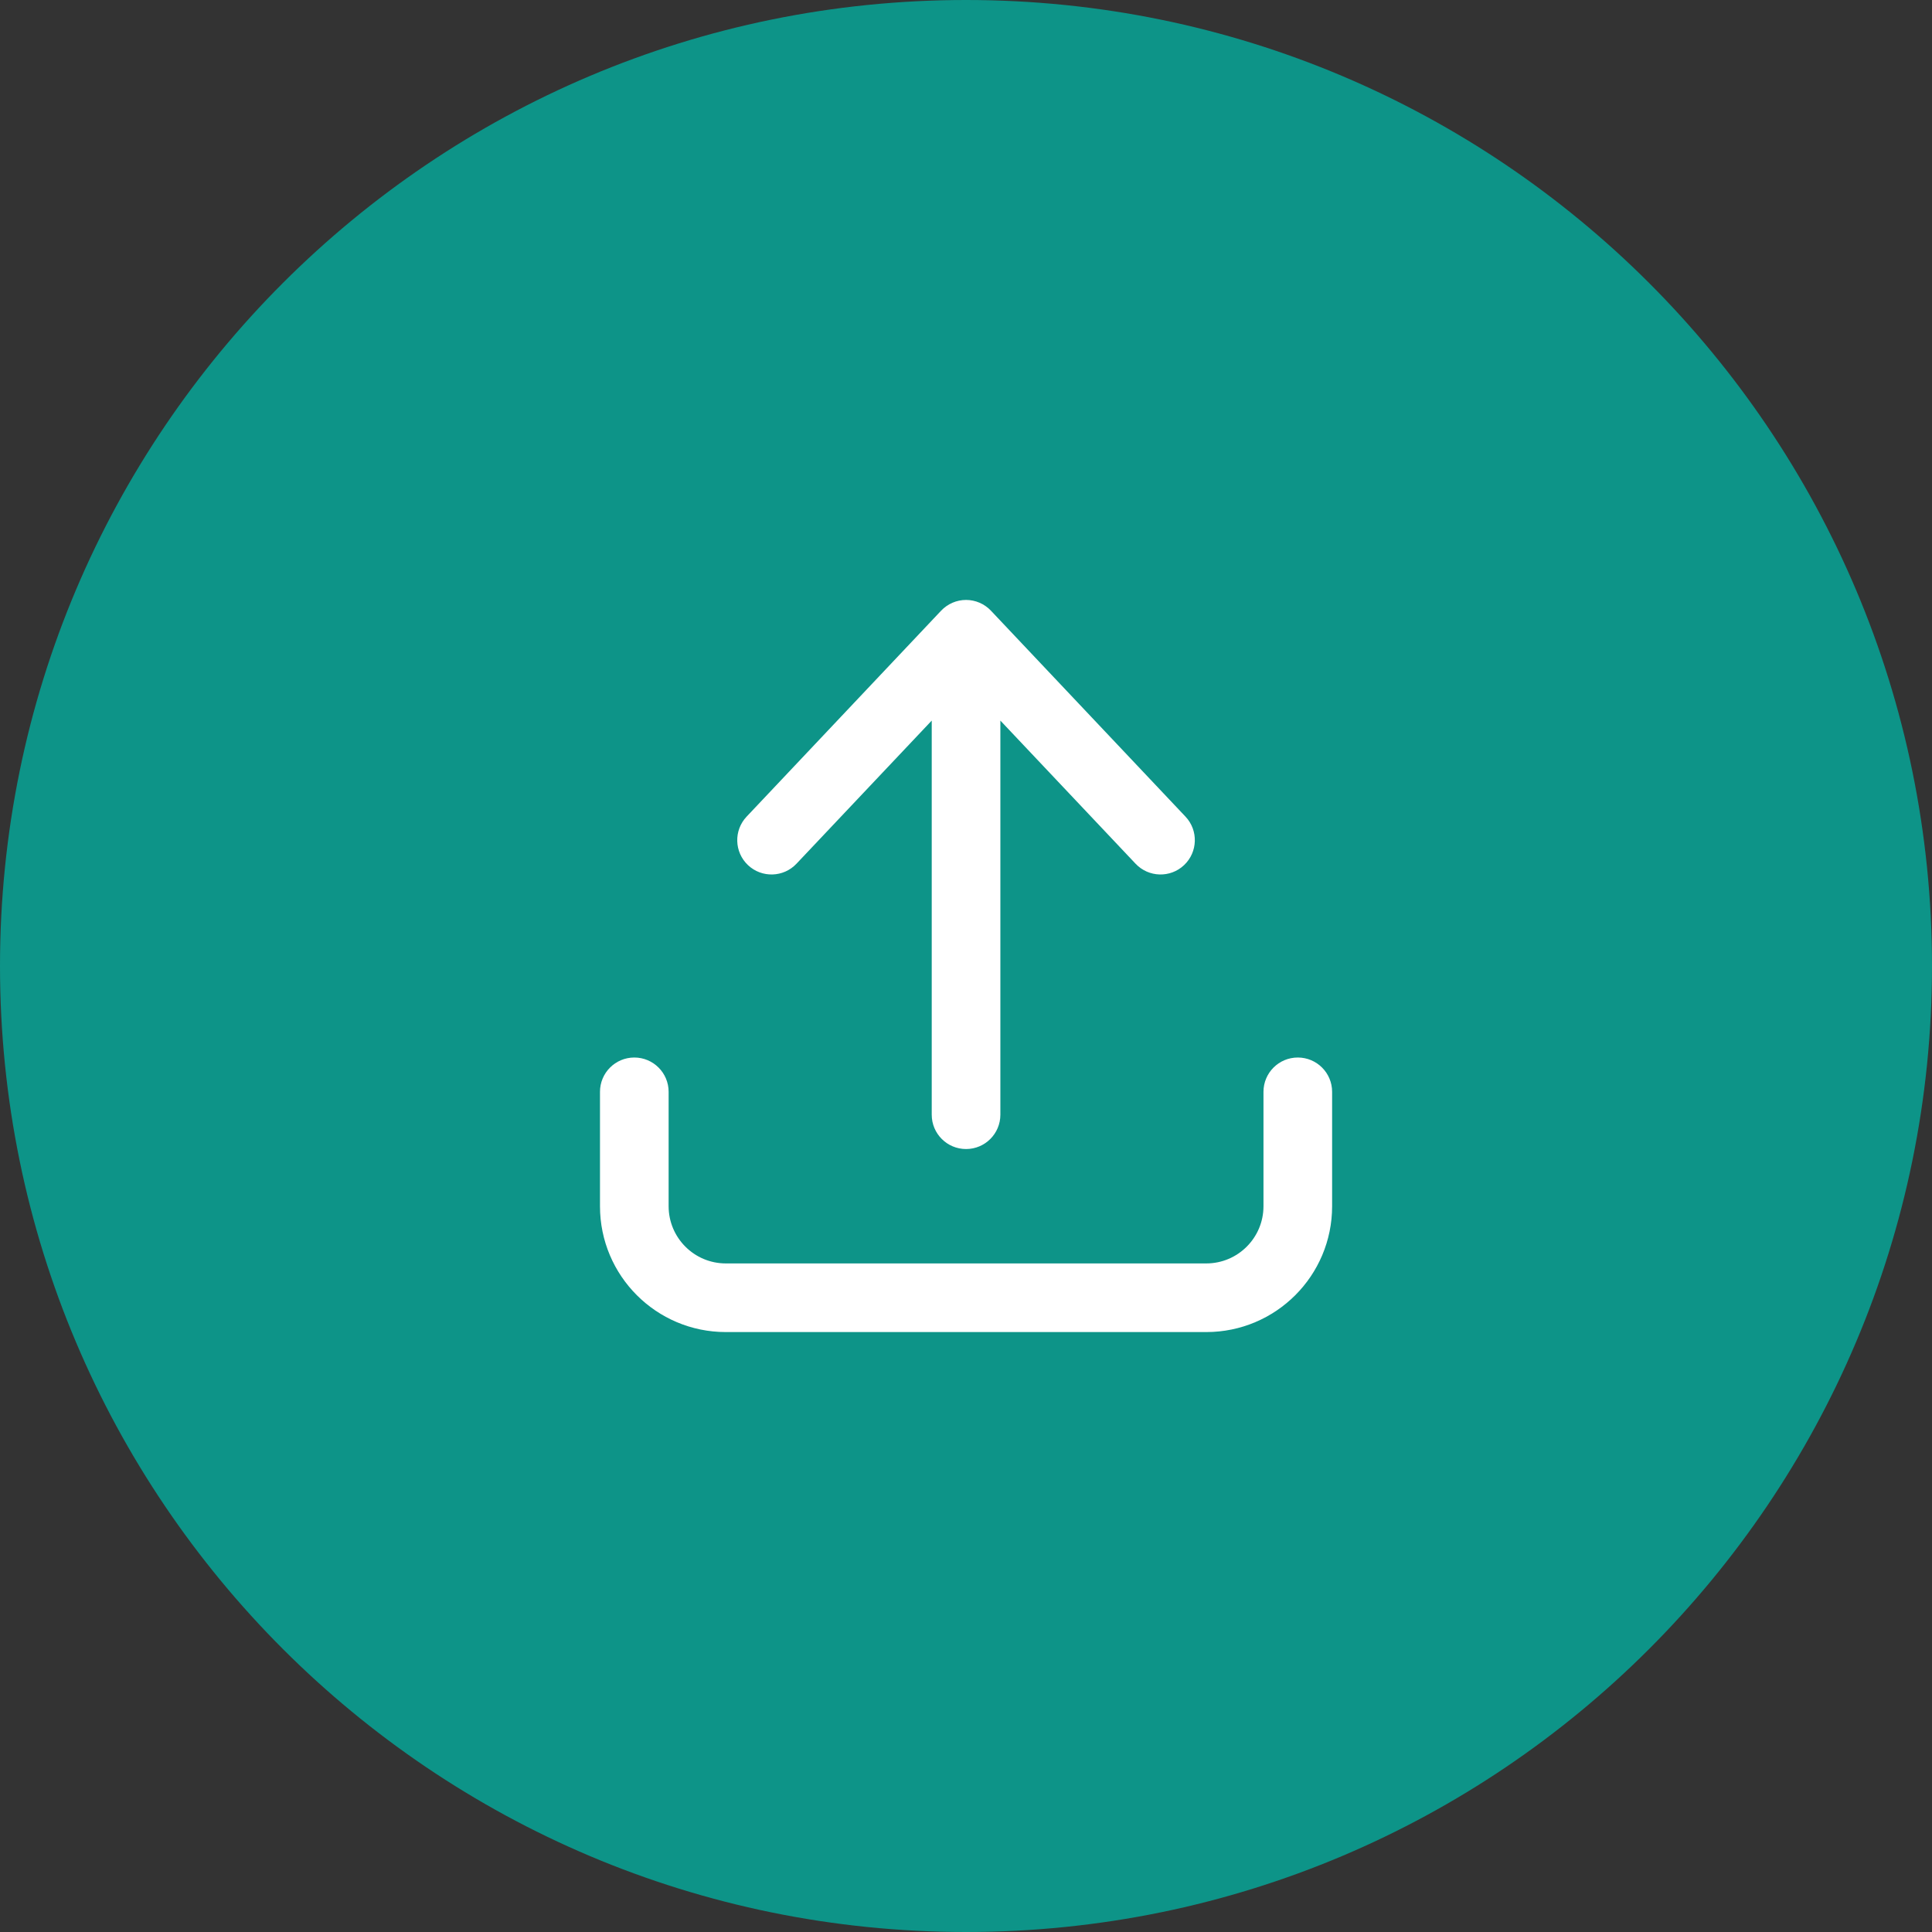 <svg width="38" height="38" viewBox="0 0 38 38" fill="none" xmlns="http://www.w3.org/2000/svg">
<rect x="0" y="0" width="38" height="38" fill="#333333" stroke="none"/>
<path d="M0 19C0 8.507 8.507 0 19 0C29.493 0 38 8.507 38 19C38 29.493 29.493 38 19 38C8.507 38 0 29.493 0 19Z" fill="#0D9488"/>
<path d="M18.326 21.925C18.326 22.298 18.628 22.6 19.001 22.6C19.374 22.6 19.676 22.298 19.676 21.925L19.676 14.173L22.335 16.988C22.591 17.259 23.018 17.272 23.289 17.016C23.56 16.76 23.573 16.333 23.317 16.062L19.491 12.012C19.364 11.877 19.186 11.8 19.001 11.8C18.815 11.8 18.638 11.877 18.51 12.012L14.685 16.062C14.429 16.333 14.441 16.76 14.712 17.016C14.983 17.272 15.411 17.259 15.666 16.988L18.326 14.173L18.326 21.925Z" fill="white"/>
<path d="M13.151 21.475C13.151 21.102 12.849 20.8 12.476 20.8C12.103 20.8 11.801 21.102 11.801 21.475V23.725C11.801 25.092 12.909 26.2 14.276 26.2H23.726C25.093 26.2 26.201 25.092 26.201 23.725V21.475C26.201 21.102 25.899 20.8 25.526 20.8C25.153 20.8 24.851 21.102 24.851 21.475V23.725C24.851 24.346 24.347 24.85 23.726 24.85H14.276C13.655 24.85 13.151 24.346 13.151 23.725V21.475Z" fill="white"/>
</svg>
